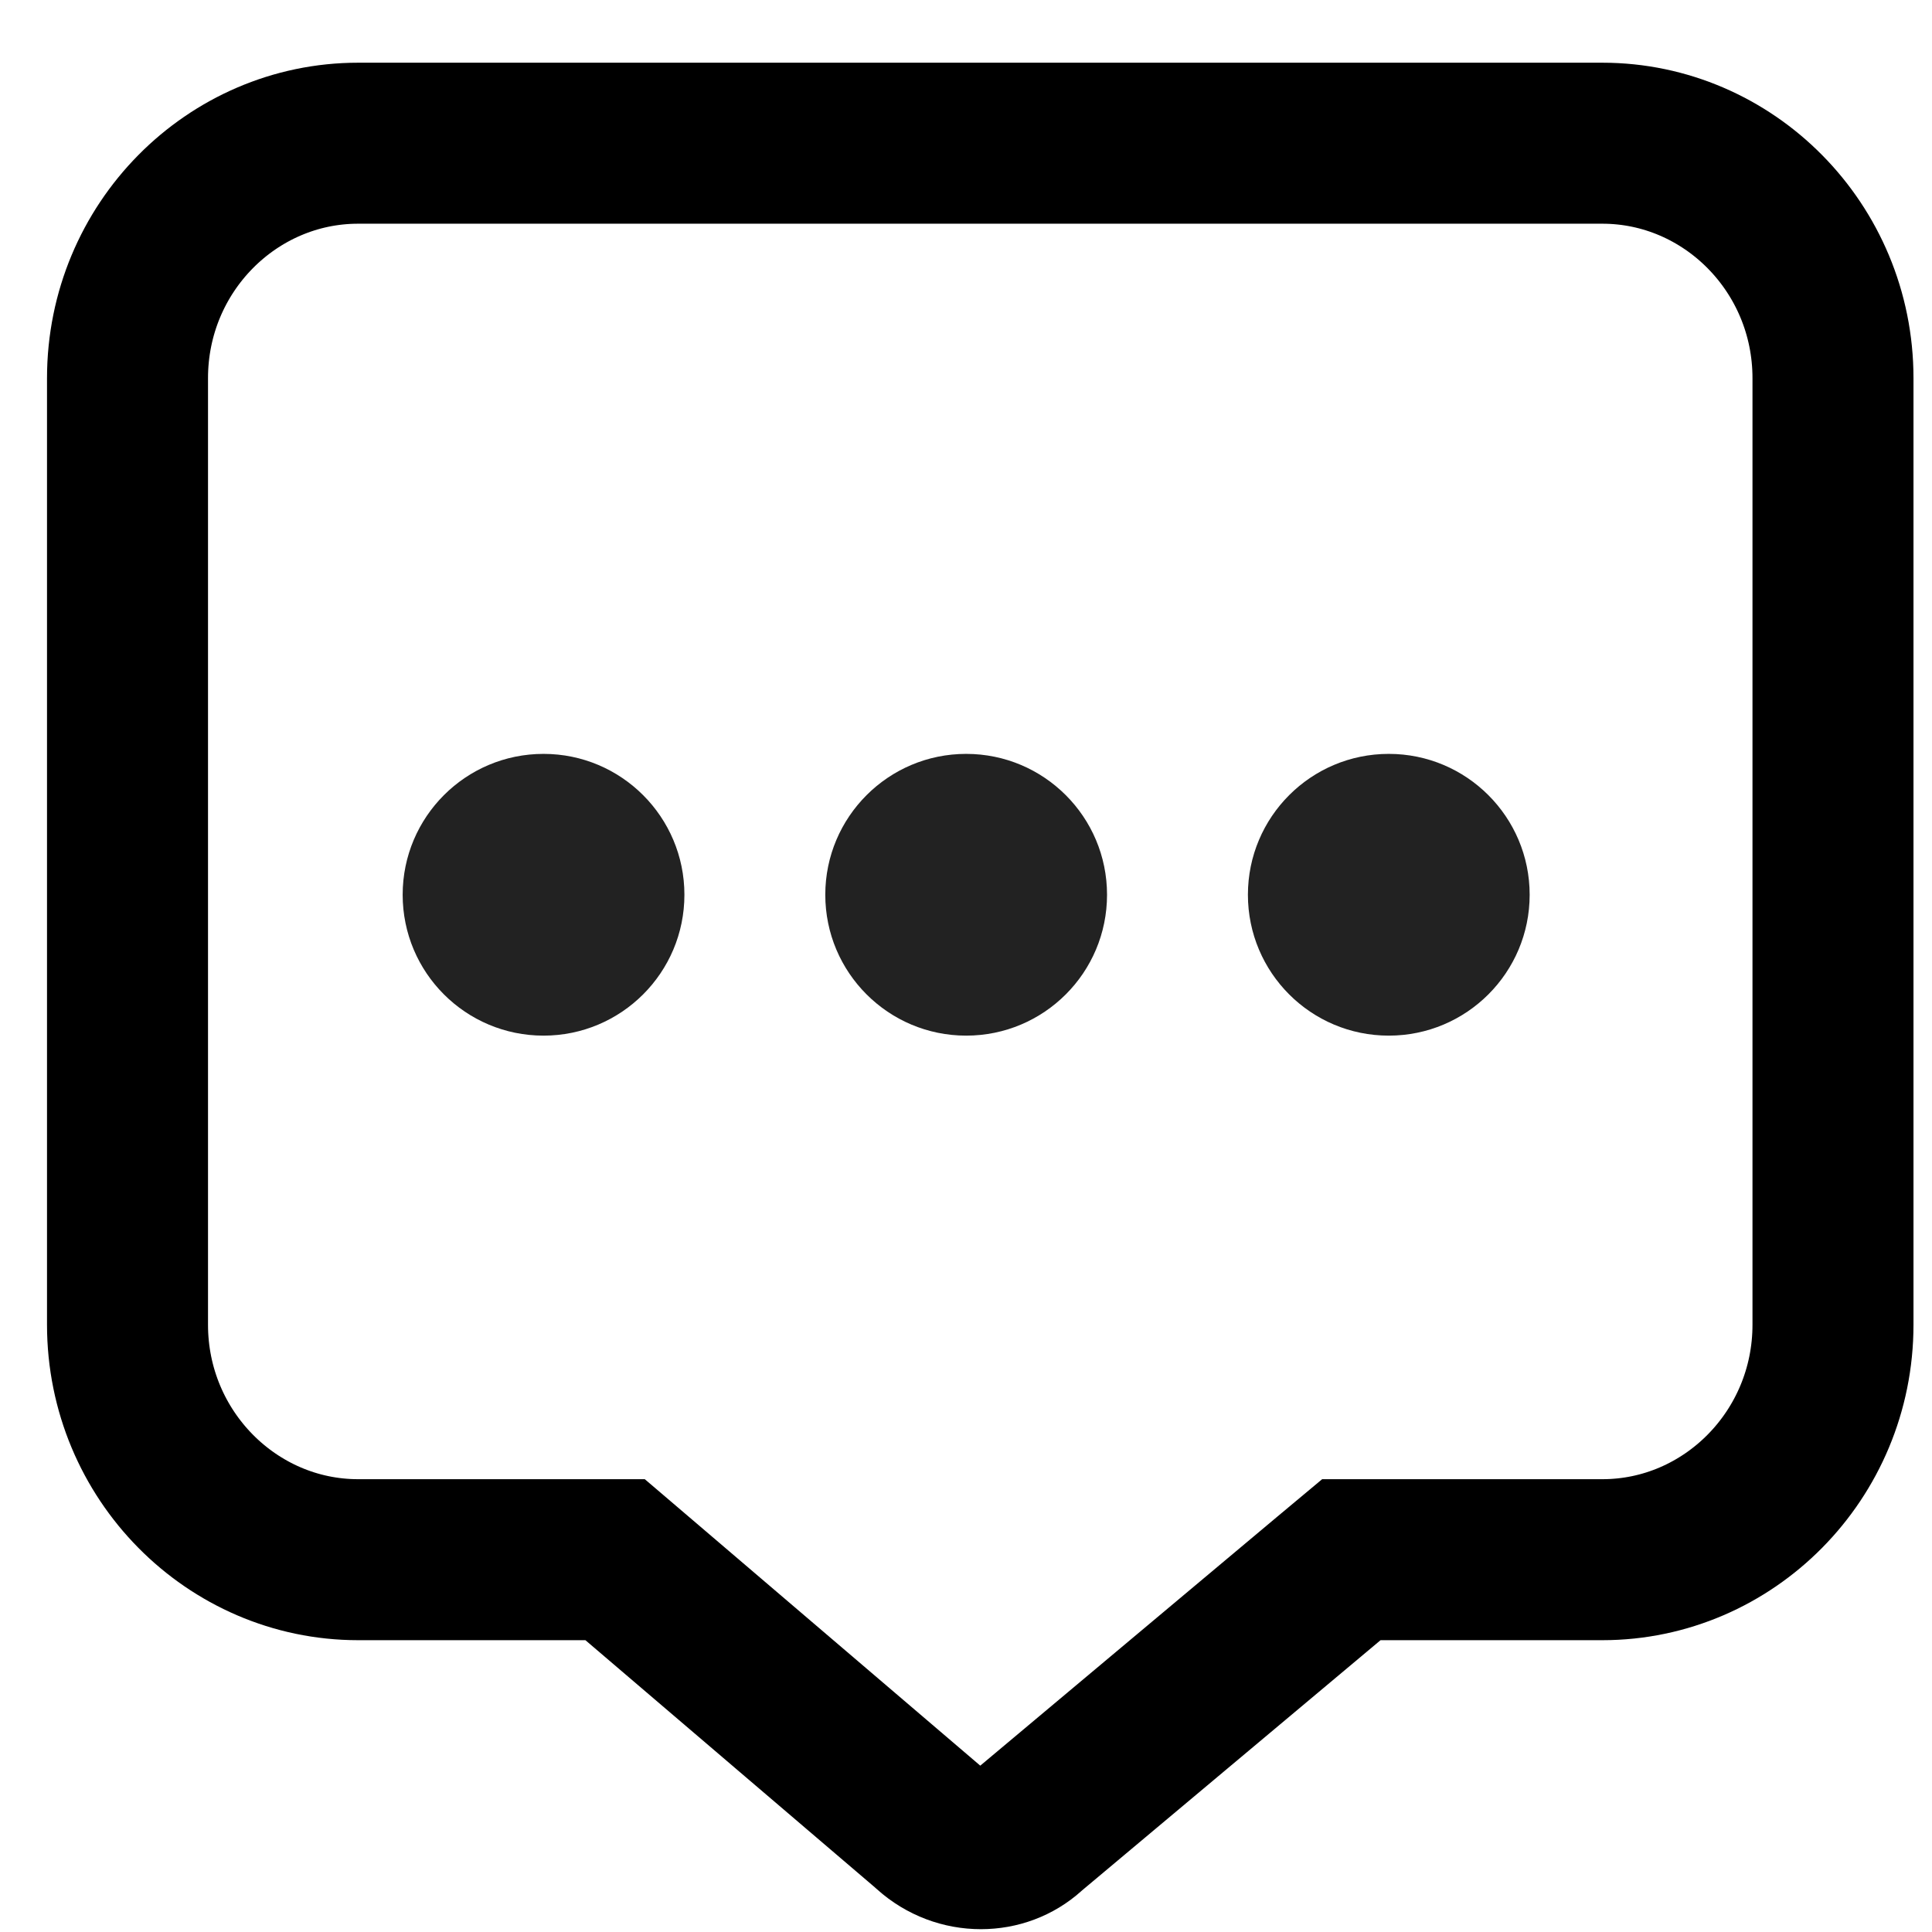 <svg width="24" height="24" viewBox="0 0 24 24" fill="none" xmlns="http://www.w3.org/2000/svg">
<path d="M17.151 19.375H16.787L16.508 19.608L12.791 22.724L12.777 22.736L12.764 22.748C12.608 22.888 12.403 22.965 12.185 22.965C11.964 22.965 11.742 22.886 11.562 22.725L11.553 22.716L11.543 22.707L7.921 19.614L7.641 19.375H7.272H4.448C2.883 19.375 1.584 18.078 1.584 16.456V4.698C1.584 3.075 2.883 1.779 4.448 1.779H19.905C21.471 1.779 22.77 3.076 22.77 4.698V16.456C22.77 18.078 21.471 19.375 19.906 19.375H17.151Z" stroke="black" stroke-width="2"/>
<path d="M8.502 11.115C8.502 12.082 7.718 12.865 6.752 12.865C5.785 12.865 5.002 12.082 5.002 11.115C5.002 10.149 5.785 9.365 6.752 9.365C7.718 9.365 8.502 10.149 8.502 11.115Z" fill="#222222"/>
<path d="M13.752 11.115C13.752 12.082 12.969 12.865 12.002 12.865C11.036 12.865 10.252 12.082 10.252 11.115C10.252 10.149 11.036 9.365 12.002 9.365C12.969 9.365 13.752 10.149 13.752 11.115Z" fill="#222222"/>
<path d="M19.002 11.115C19.002 12.082 18.218 12.865 17.252 12.865C16.285 12.865 15.502 12.082 15.502 11.115C15.502 10.149 16.285 9.365 17.252 9.365C18.218 9.365 19.002 10.149 19.002 11.115Z" fill="#222222"/>
</svg>
